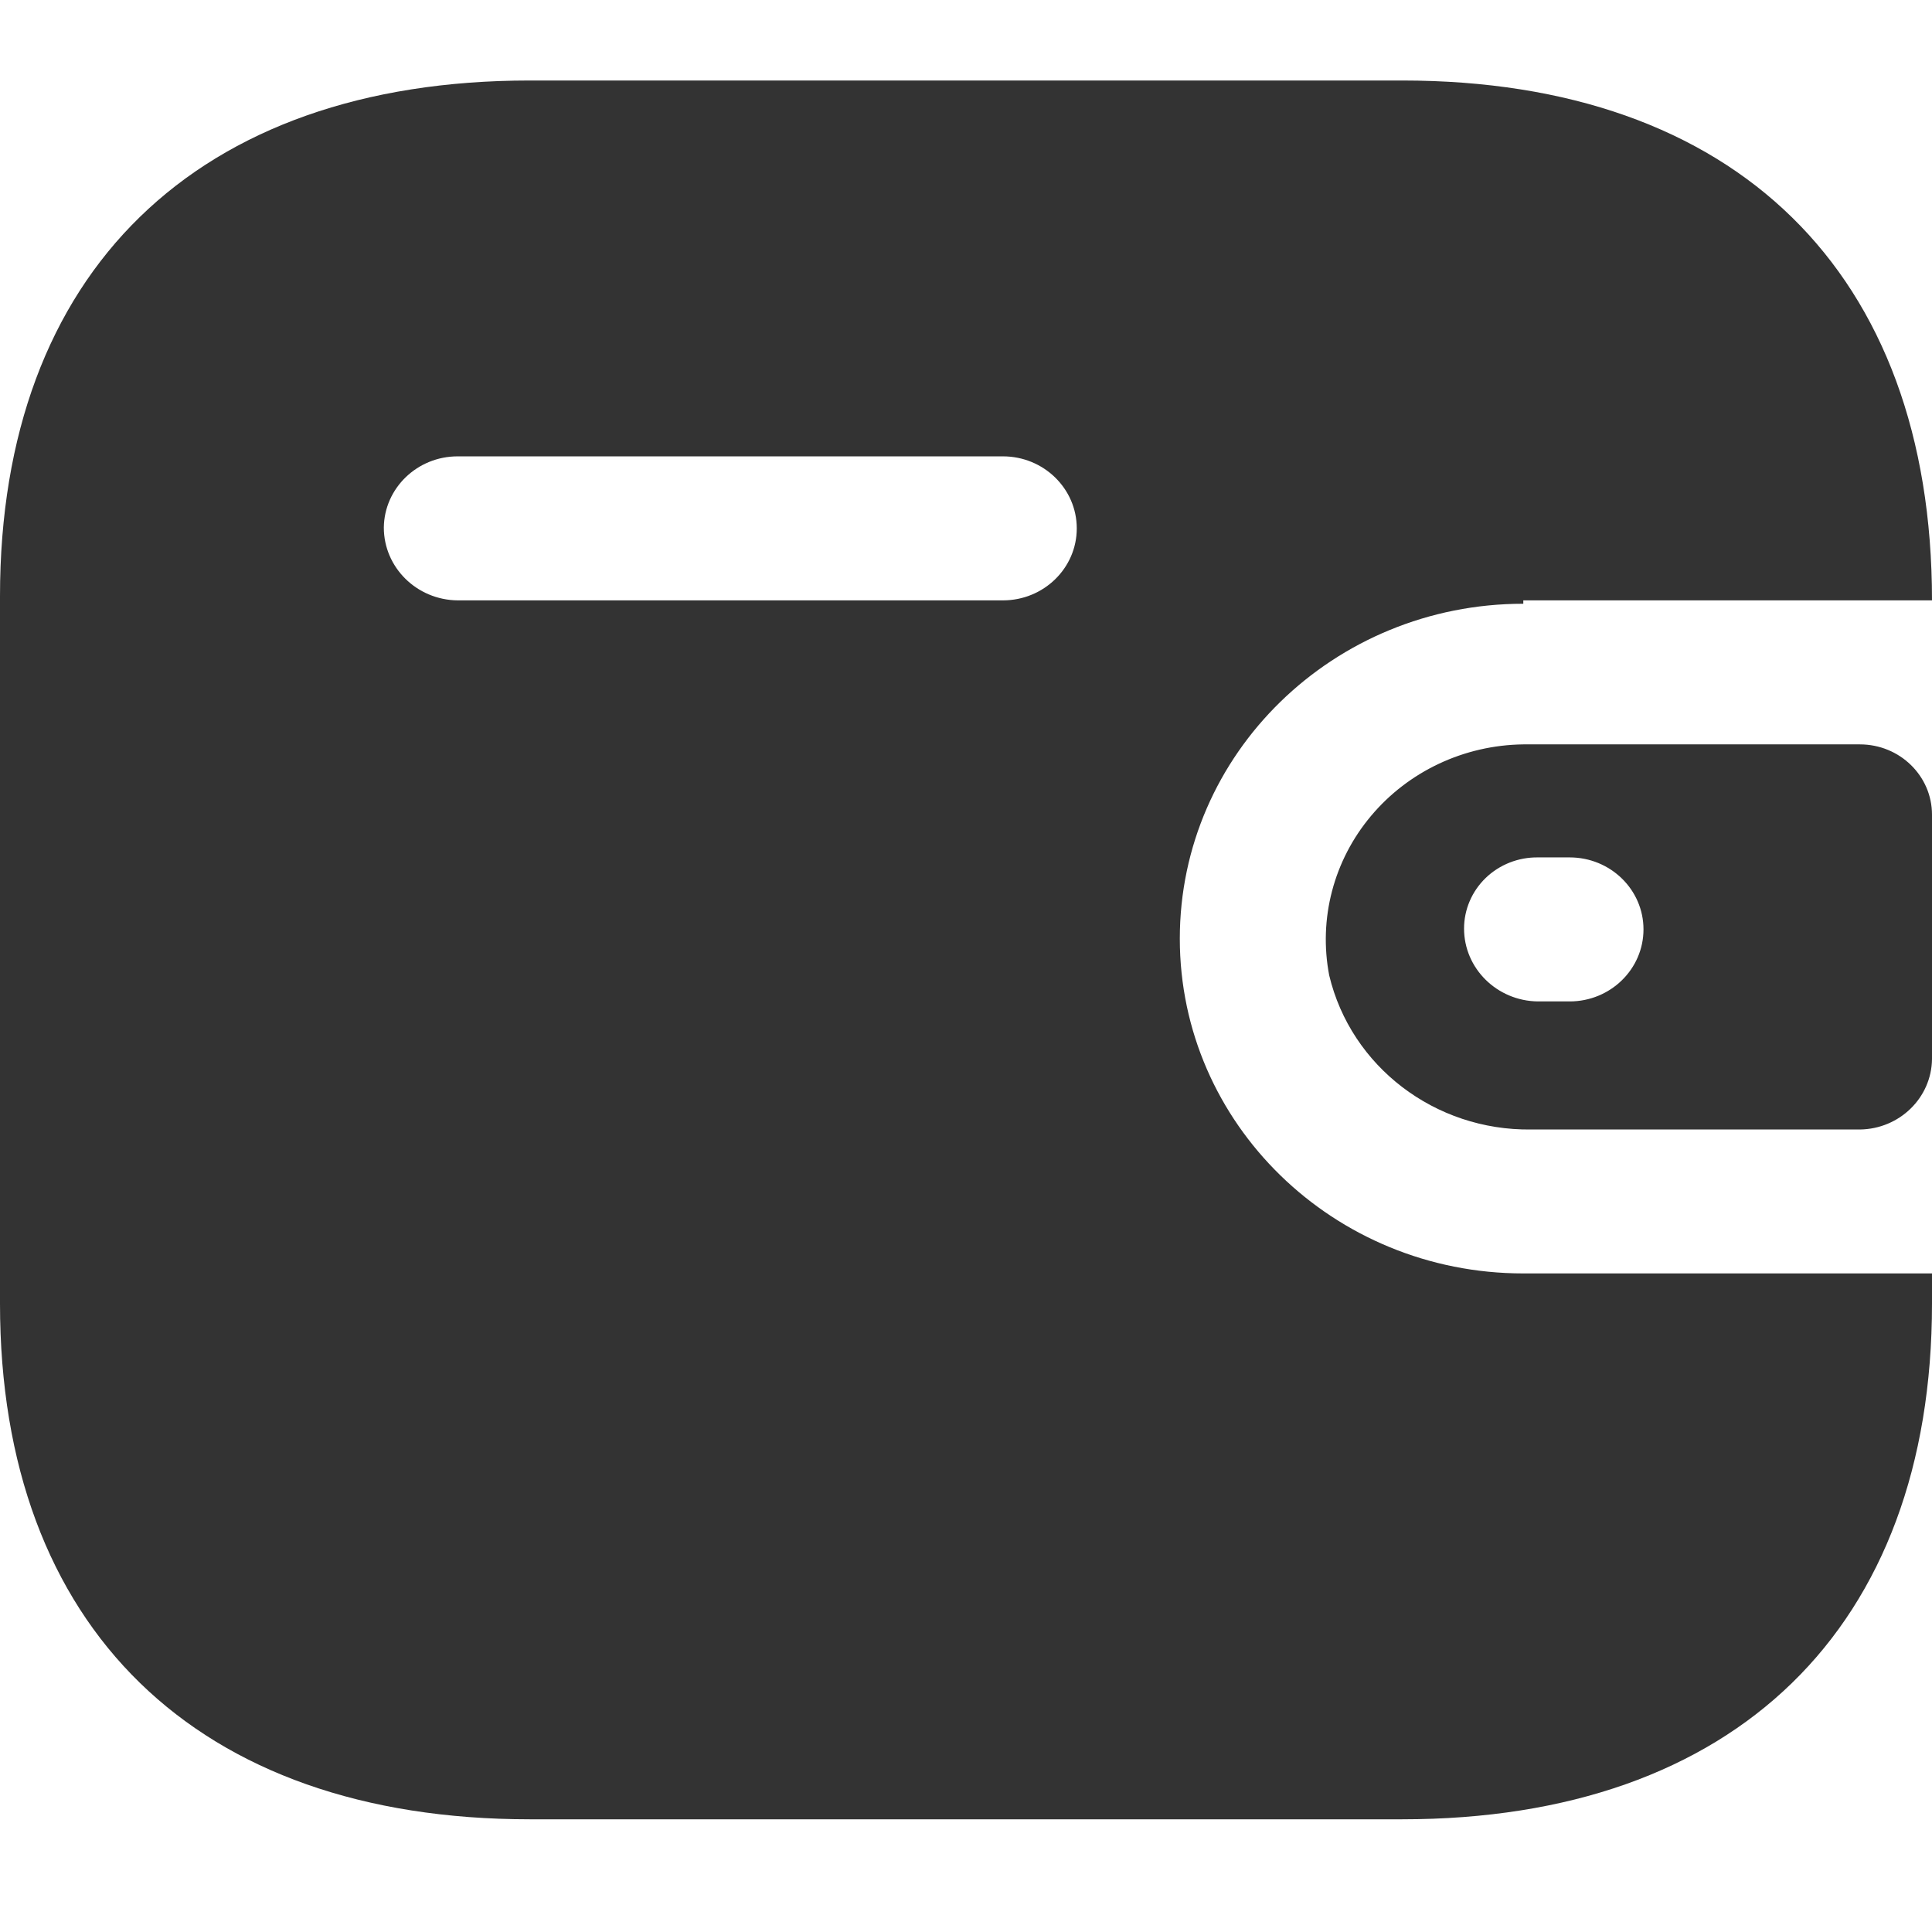 <svg width="24" height="24" viewBox="0 0 24 24" fill="none" xmlns="http://www.w3.org/2000/svg">
<path fill-rule="evenodd" clip-rule="evenodd" d="M18.923 7.458H24C24 3.382 21.557 1 17.419 1H6.581C2.443 1 0 3.382 0 7.406V16.194C0 20.218 2.443 22.6 6.581 22.6H17.419C21.557 22.6 24 20.218 24 16.194V15.819H18.923C16.566 15.819 14.656 13.957 14.656 11.66C14.656 9.362 16.566 7.5 18.923 7.5V7.458ZM18.923 9.247H23.104C23.599 9.247 24 9.638 24 10.12V13.157C23.994 13.637 23.596 14.025 23.104 14.031H19.019C17.826 14.046 16.783 13.25 16.512 12.117C16.377 11.414 16.567 10.688 17.032 10.135C17.497 9.581 18.189 9.256 18.923 9.247ZM19.104 12.44H19.499C20.005 12.44 20.416 12.039 20.416 11.545C20.416 11.051 20.005 10.651 19.499 10.651H19.104C18.862 10.648 18.628 10.74 18.456 10.906C18.284 11.072 18.187 11.299 18.187 11.535C18.187 12.03 18.596 12.434 19.104 12.44ZM5.685 7.458H12.459C12.965 7.458 13.376 7.058 13.376 6.564C13.376 6.07 12.965 5.669 12.459 5.669H5.685C5.183 5.669 4.774 6.064 4.768 6.553C4.768 7.049 5.177 7.453 5.685 7.458Z" fill="#333333"/>
</svg>
